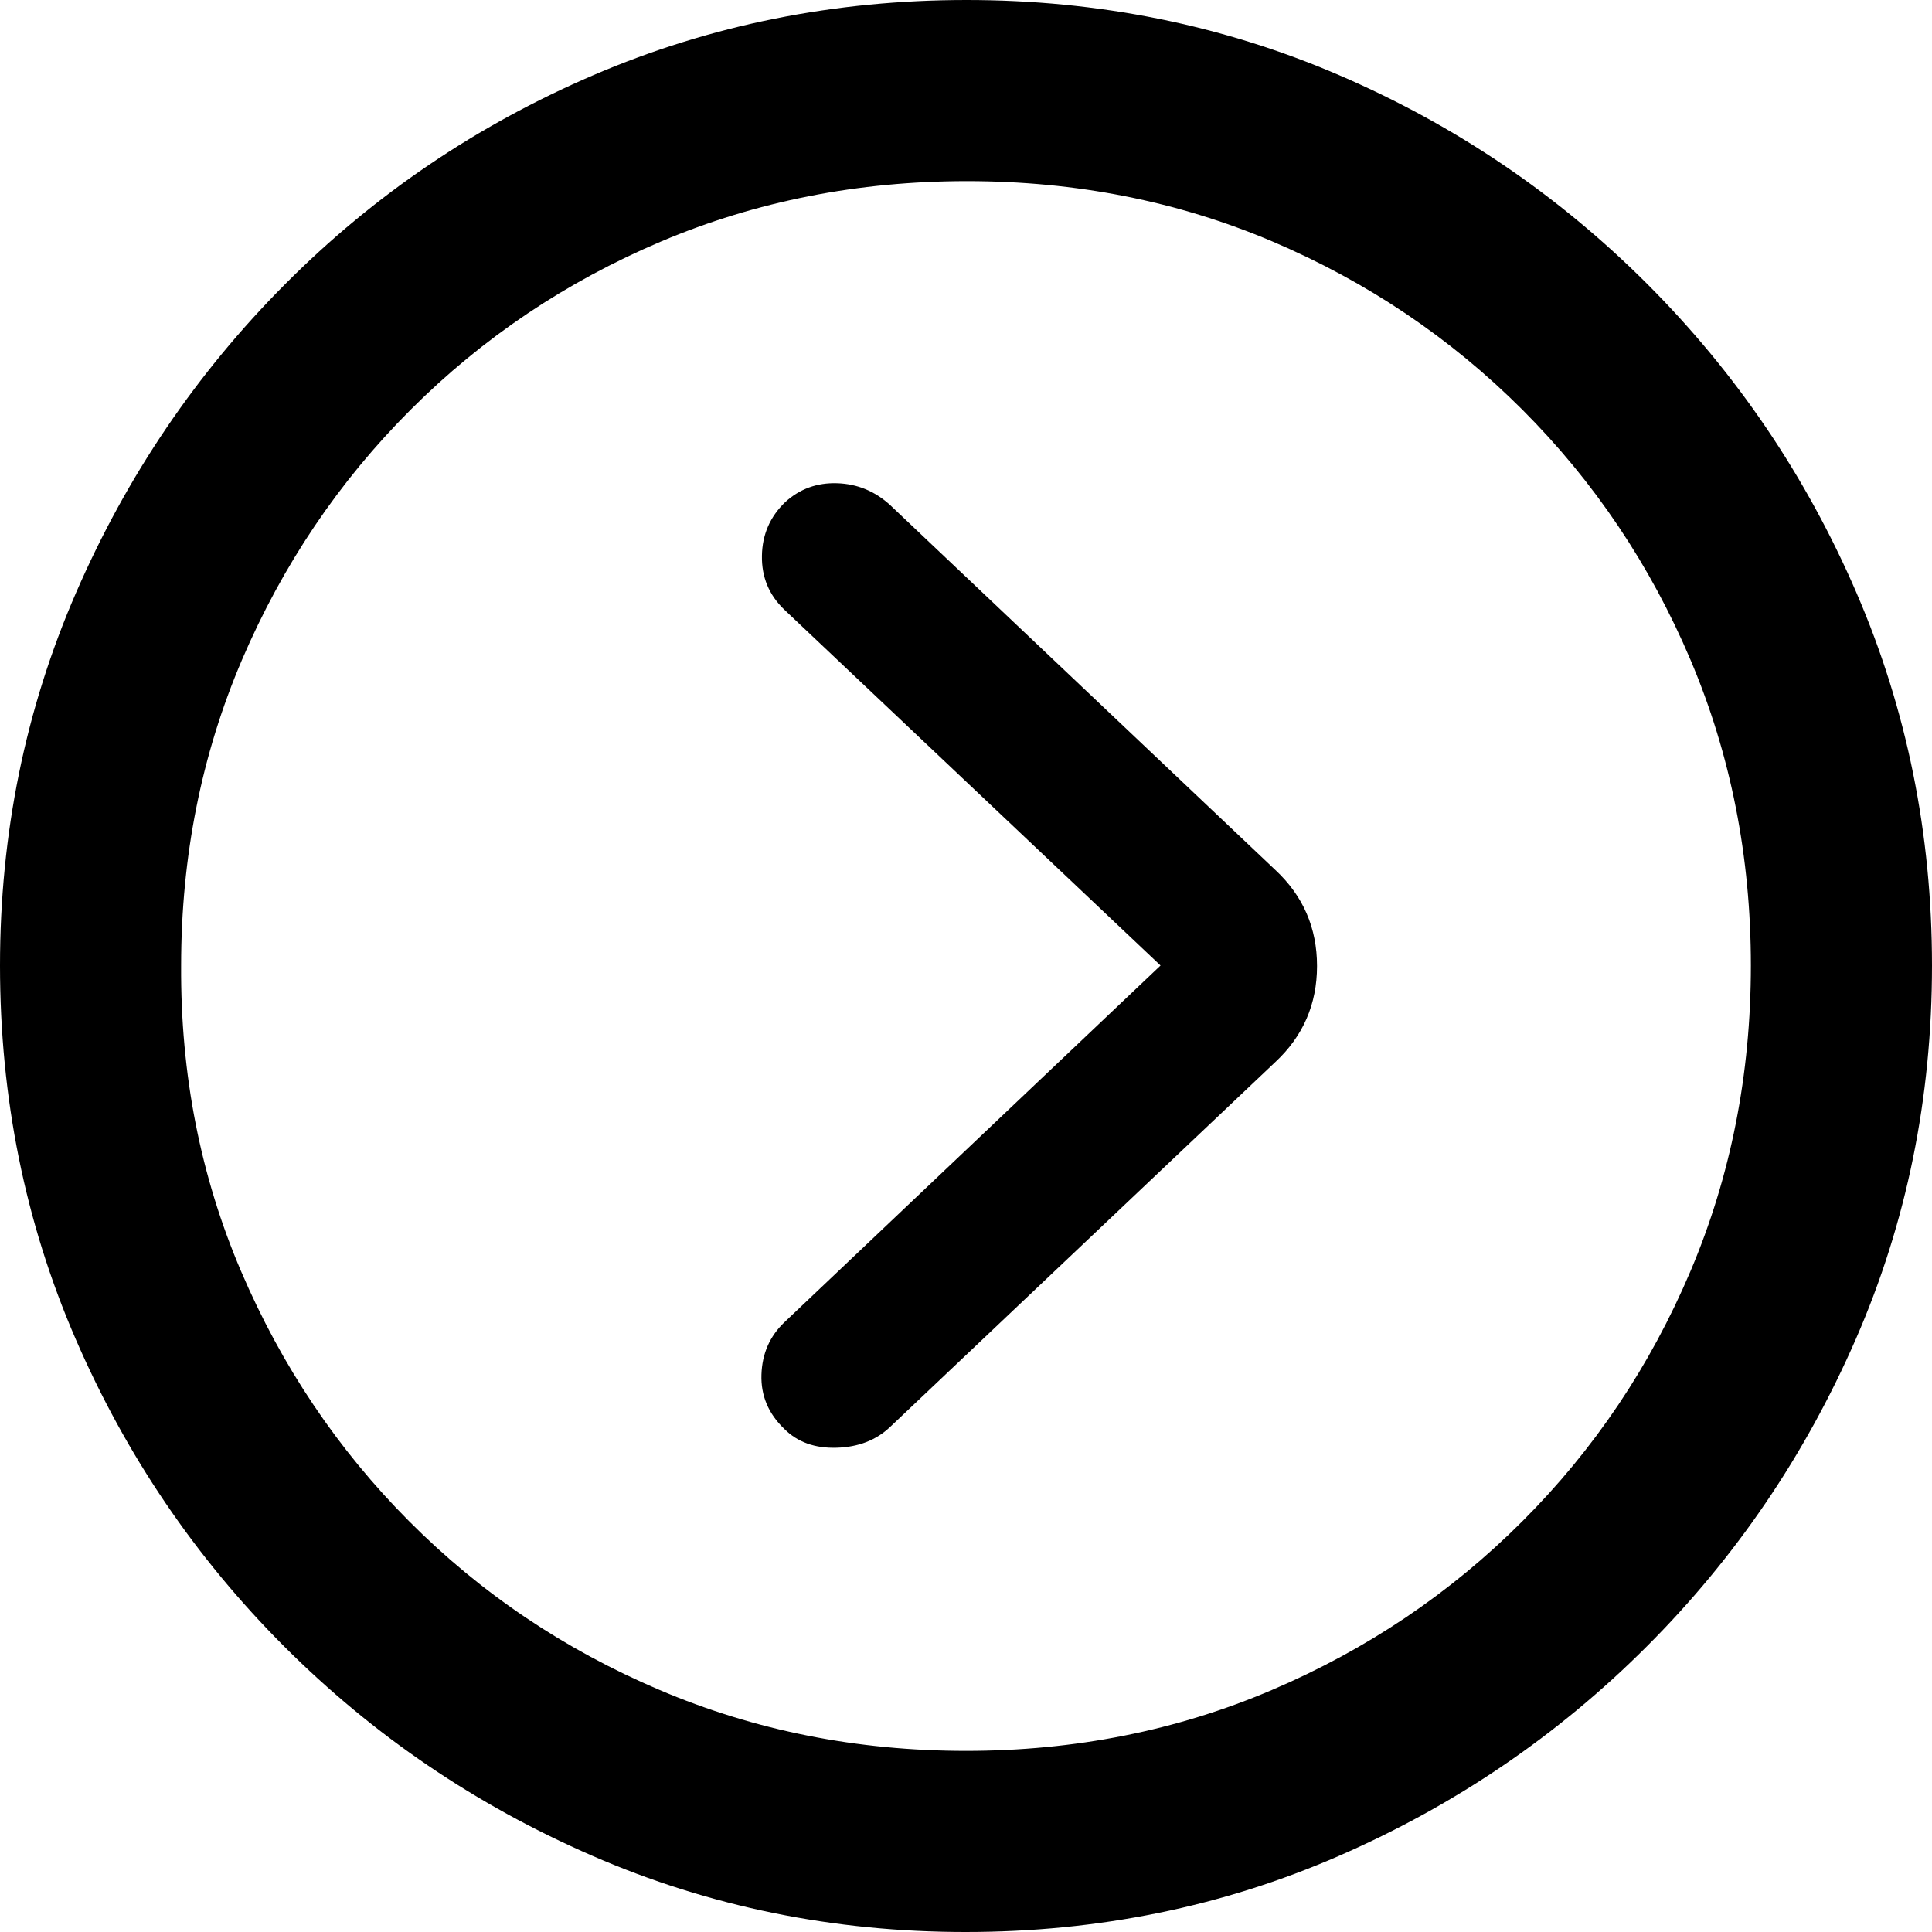 <svg xmlns="http://www.w3.org/2000/svg" width="32" height="32" viewBox="0 0 32 32"><path d="M16.008,32 C18.193,32 20.252,31.58 22.184,30.74 C24.117,29.9 25.818,28.745 27.29,27.273 C28.761,25.802 29.914,24.103 30.748,22.176 C31.583,20.249 32,18.188 32,15.992 C32,13.807 31.58,11.748 30.74,9.816 C29.9,7.883 28.745,6.179 27.273,4.702 C25.802,3.225 24.1,2.072 22.168,1.243 C20.235,0.414 18.177,0 15.992,0 C13.807,0 11.751,0.414 9.824,1.243 C7.897,2.072 6.195,3.225 4.718,4.702 C3.242,6.179 2.086,7.883 1.252,9.816 C0.417,11.748 0,13.807 0,15.992 C0,18.188 0.42,20.249 1.26,22.176 C2.1,24.103 3.255,25.802 4.727,27.273 C6.198,28.745 7.897,29.9 9.824,30.74 C11.751,31.58 13.812,32 16.008,32 Z M16,29 C14.197,29 12.508,28.664 10.934,27.992 C9.361,27.321 7.978,26.39 6.787,25.199 C5.596,24.009 4.667,22.627 4,21.054 C3.333,19.481 3,17.794 3,15.992 C3,14.19 3.333,12.502 4,10.929 C4.667,9.357 5.596,7.975 6.787,6.784 C7.978,5.594 9.358,4.666 10.926,3.999 C12.494,3.333 14.18,3 15.983,3 C17.787,3 19.475,3.333 21.049,3.999 C22.623,4.666 24.005,5.594 25.196,6.784 C26.388,7.975 27.319,9.357 27.992,10.929 C28.664,12.502 29,14.19 29,15.992 C29.011,17.794 28.68,19.481 28.008,21.054 C27.336,22.627 26.407,24.009 25.221,25.199 C24.035,26.39 22.653,27.321 21.074,27.992 C19.494,28.664 17.803,29 16,29 Z M19.011,23.666 C19.273,23.414 19.399,23.115 19.388,22.769 C19.377,22.423 19.252,22.135 19.011,21.904 L12.778,15.992 L19.011,10.096 C19.263,9.854 19.386,9.558 19.38,9.206 C19.375,8.855 19.246,8.559 18.995,8.317 C18.754,8.097 18.467,7.993 18.133,8.004 C17.8,8.015 17.507,8.136 17.256,8.366 L10.875,14.411 C10.416,14.839 10.186,15.369 10.186,16 C10.186,16.631 10.416,17.161 10.875,17.589 L17.256,23.634 C17.486,23.853 17.781,23.968 18.142,23.979 C18.503,23.99 18.792,23.886 19.011,23.666 Z" transform="matrix(-1 0 0 1 32 0)"/></svg>
